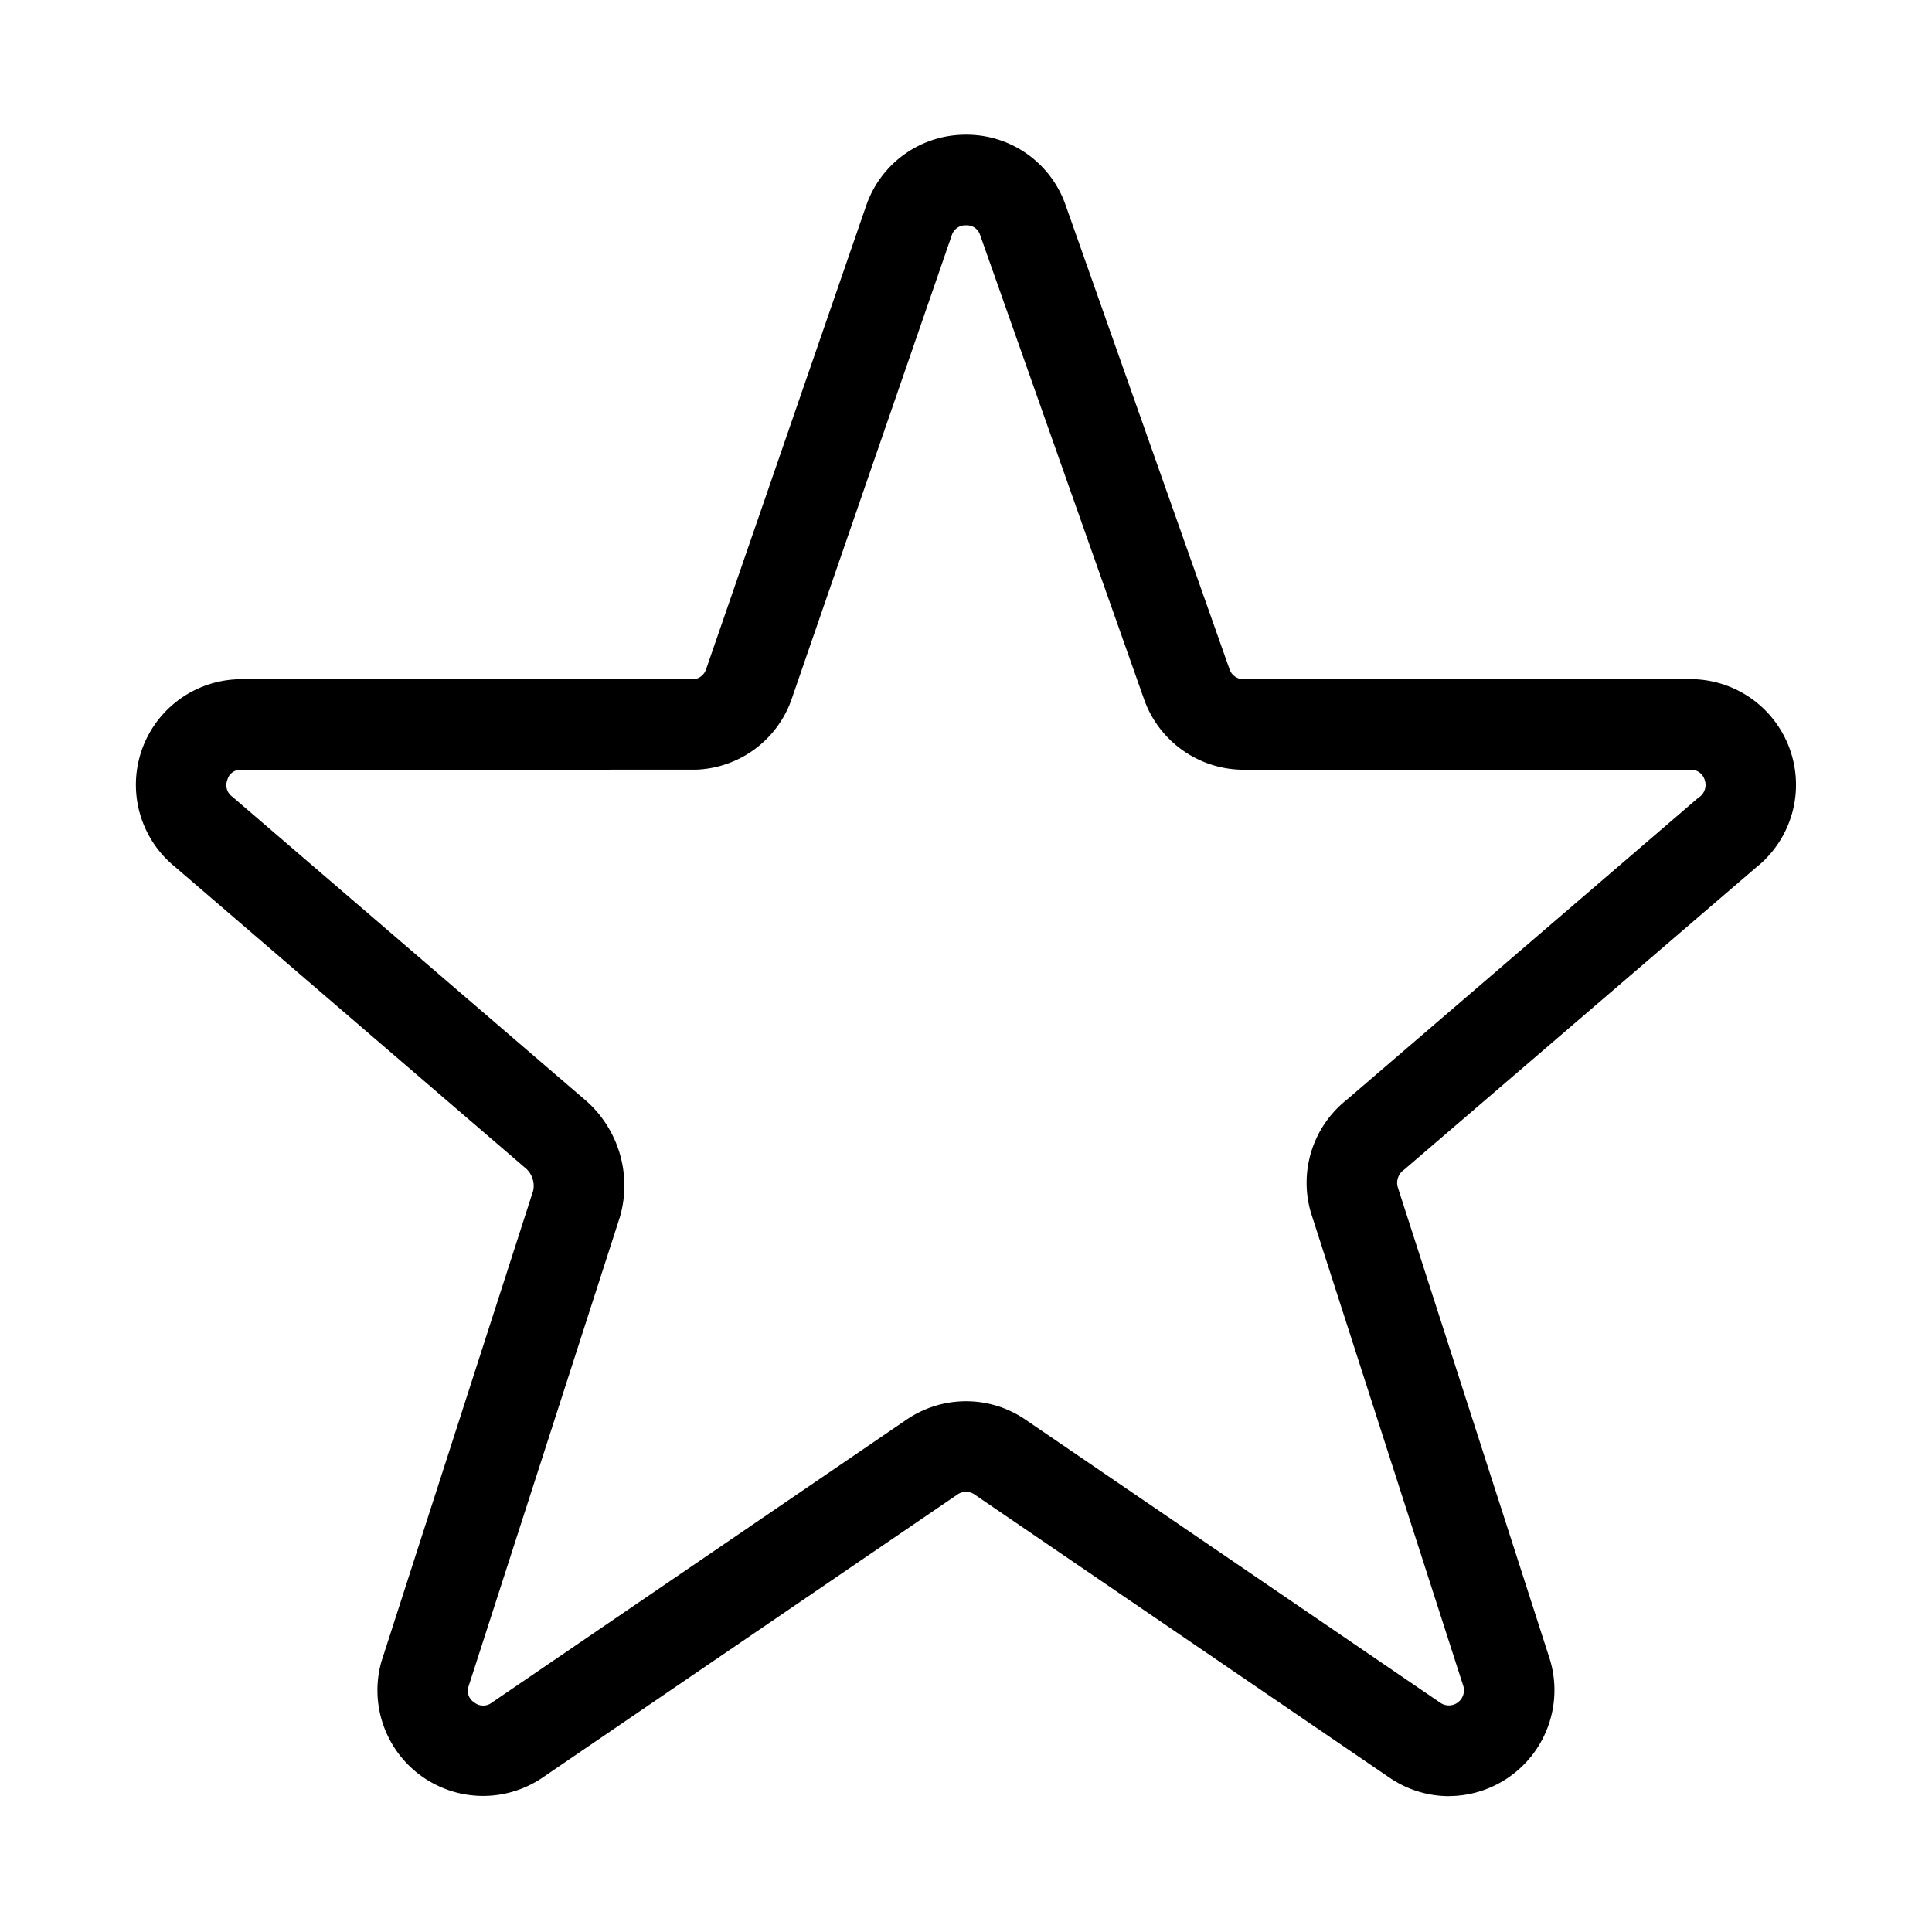 <svg xmlns="http://www.w3.org/2000/svg" width="32" height="32" viewBox="0 0 32 32"><path d="M23.998 29.75a1.75 1.75 0 0 1-.971-.298l-6.895-4.705a.247.247 0 0 0-.27.004L8.98 29.447a1.75 1.75 0 0 1-2.663-1.925l2.514-7.8a.387.387 0 0 0-.143-.388l-5.796-4.982a1.749 1.749 0 0 1 1.039-3.101l7.568-.001a.245.245 0 0 0 .194-.159l2.659-7.7A1.74 1.74 0 0 1 16 2.231a1.737 1.737 0 0 1 1.642 1.144l2.727 7.721a.245.245 0 0 0 .221.154l7.448-.001a1.75 1.75 0 0 1 1.044 3.123l-5.823 5a.265.265 0 0 0-.11.284l2.525 7.839a1.755 1.755 0 0 1-1.676 2.254Zm-7.997-6.541c.346 0 .684.103.971.296l6.893 4.704a.25.25 0 0 0 .373-.28l-2.524-7.84a1.754 1.754 0 0 1 .592-1.873l5.823-5.002a.248.248 0 0 0 .107-.293.235.235 0 0 0-.228-.172h-7.447a1.754 1.754 0 0 1-1.603-1.142l-2.727-7.722a.229.229 0 0 0-.23-.153.235.235 0 0 0-.236.163l-2.663 7.713a1.744 1.744 0 0 1-1.572 1.14l-7.568.002a.226.226 0 0 0-.198.172.233.233 0 0 0 .083.273l5.796 4.982a1.875 1.875 0 0 1 .625 1.979l-2.515 7.8a.227.227 0 0 0 .103.242.234.234 0 0 0 .286.006l6.88-4.695c.29-.195.63-.3.98-.3Z"/></svg>